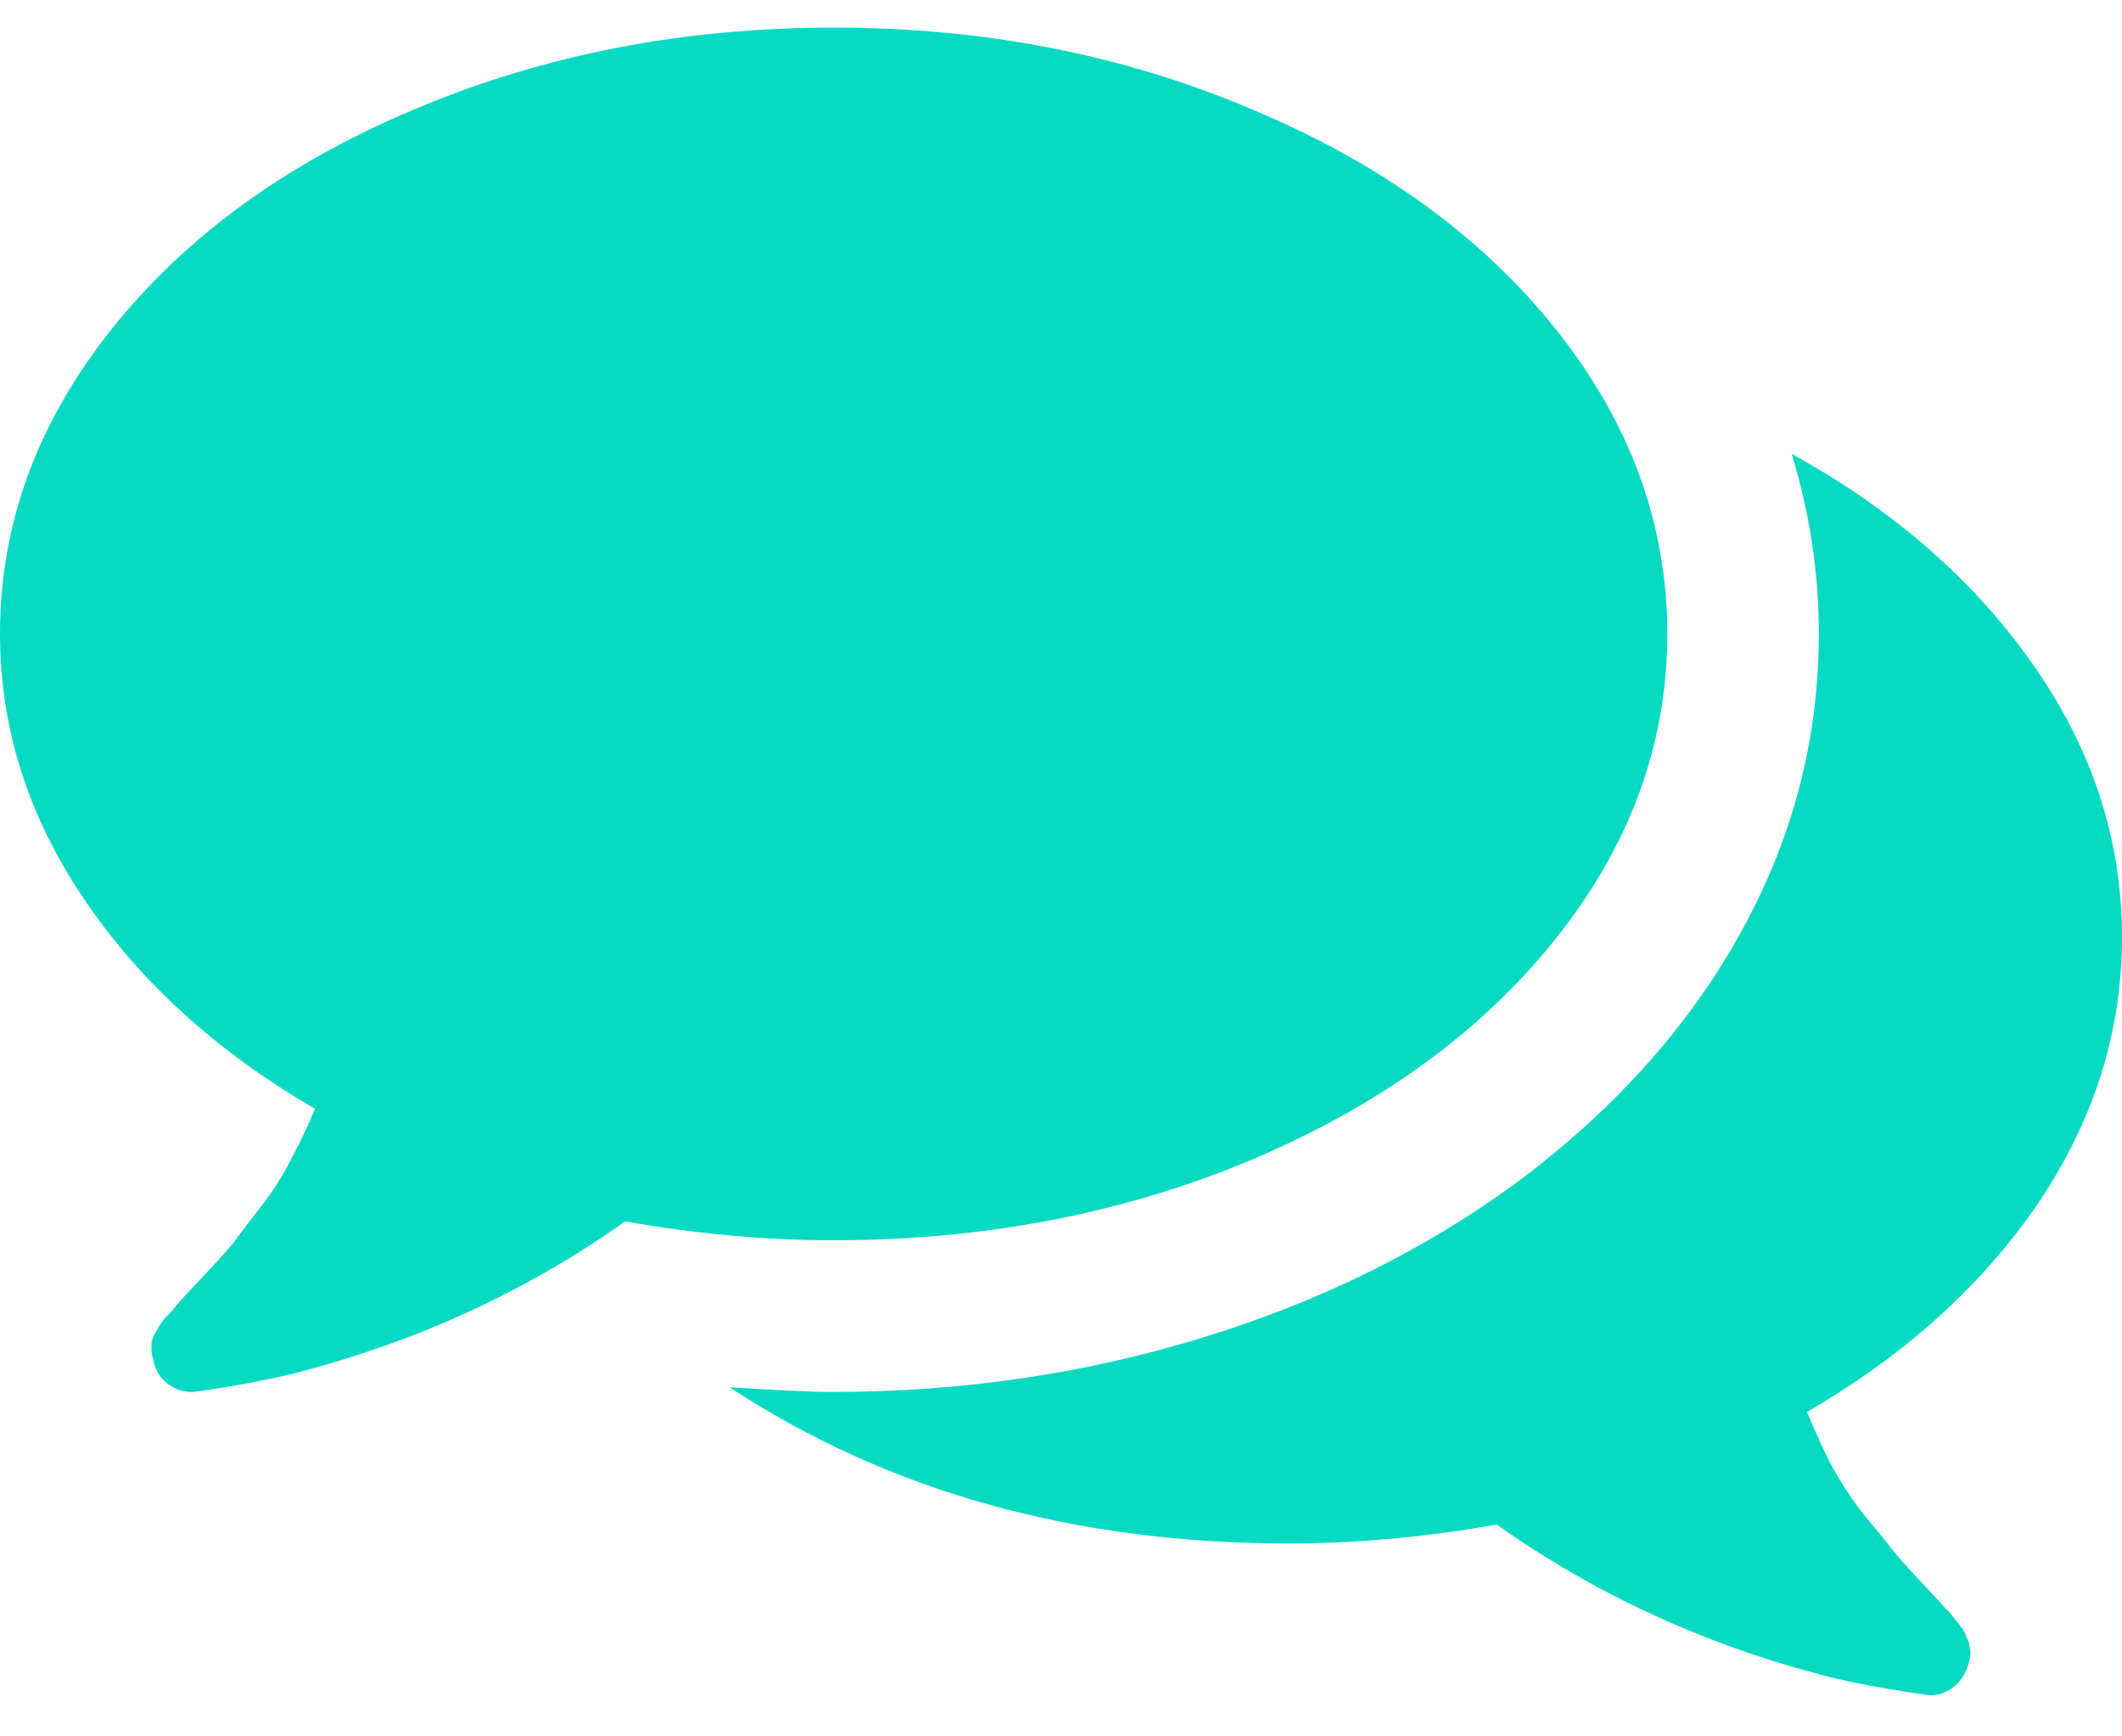<svg xmlns="http://www.w3.org/2000/svg" width="22" height="18" fill="none" viewBox="0 0 22 18"><path fill="#06DAC3" d="M16.132 3.416C16.901 4.382 17.286 5.434 17.286 6.571C17.286 7.709 16.901 8.761 16.132 9.727C15.362 10.692 14.311 11.458 12.977 12.022C11.651 12.579 10.206 12.857 8.643 12.857C7.939 12.857 7.219 12.792 6.482 12.661C5.467 13.381 4.33 13.905 3.069 14.232C2.775 14.306 2.423 14.371 2.013 14.429H1.977C1.887 14.429 1.801 14.396 1.719 14.33C1.645 14.265 1.6 14.179 1.584 14.072C1.576 14.048 1.571 14.023 1.571 13.999C1.571 13.966 1.571 13.938 1.571 13.913C1.58 13.888 1.588 13.864 1.596 13.839C1.612 13.815 1.625 13.794 1.633 13.778C1.641 13.761 1.653 13.741 1.67 13.716C1.694 13.684 1.711 13.663 1.719 13.655C1.735 13.639 1.756 13.618 1.78 13.594C1.805 13.561 1.821 13.541 1.829 13.532C1.87 13.483 1.964 13.381 2.112 13.225C2.259 13.07 2.365 12.951 2.431 12.869C2.496 12.779 2.586 12.661 2.701 12.513C2.824 12.358 2.926 12.198 3.008 12.035C3.098 11.871 3.184 11.691 3.266 11.494C2.251 10.905 1.453 10.181 0.872 9.321C0.291 8.462 0 7.545 0 6.571C0 5.434 0.385 4.382 1.154 3.416C1.923 2.451 2.971 1.689 4.297 1.133C5.631 0.568 7.08 0.286 8.643 0.286C10.206 0.286 11.651 0.568 12.977 1.133C14.311 1.689 15.362 2.451 16.132 3.416ZM22 9.714C22 10.696 21.709 11.617 21.128 12.477C20.547 13.328 19.749 14.048 18.734 14.637C18.816 14.834 18.898 15.014 18.98 15.178C19.07 15.341 19.172 15.501 19.287 15.656C19.41 15.804 19.504 15.918 19.569 16C19.635 16.09 19.741 16.213 19.888 16.368C20.036 16.524 20.13 16.626 20.171 16.675C20.179 16.683 20.195 16.7 20.22 16.724C20.244 16.757 20.261 16.777 20.269 16.786C20.285 16.802 20.302 16.823 20.318 16.847C20.343 16.88 20.359 16.904 20.367 16.921C20.375 16.937 20.384 16.958 20.392 16.982C20.408 17.007 20.416 17.031 20.416 17.056C20.424 17.08 20.429 17.105 20.429 17.13C20.429 17.162 20.424 17.191 20.416 17.215C20.392 17.33 20.338 17.42 20.257 17.485C20.175 17.551 20.085 17.58 19.987 17.571C19.577 17.514 19.225 17.449 18.931 17.375C17.67 17.048 16.533 16.524 15.518 15.804C14.781 15.934 14.061 16 13.357 16C11.139 16 9.208 15.46 7.562 14.38C8.037 14.412 8.397 14.429 8.643 14.429C9.961 14.429 11.225 14.244 12.436 13.876C13.648 13.508 14.728 12.98 15.678 12.292C16.701 11.539 17.486 10.672 18.035 9.69C18.583 8.708 18.857 7.668 18.857 6.571C18.857 5.941 18.763 5.319 18.575 4.705C19.631 5.286 20.465 6.015 21.079 6.891C21.693 7.766 22 8.708 22 9.714Z"/></svg>